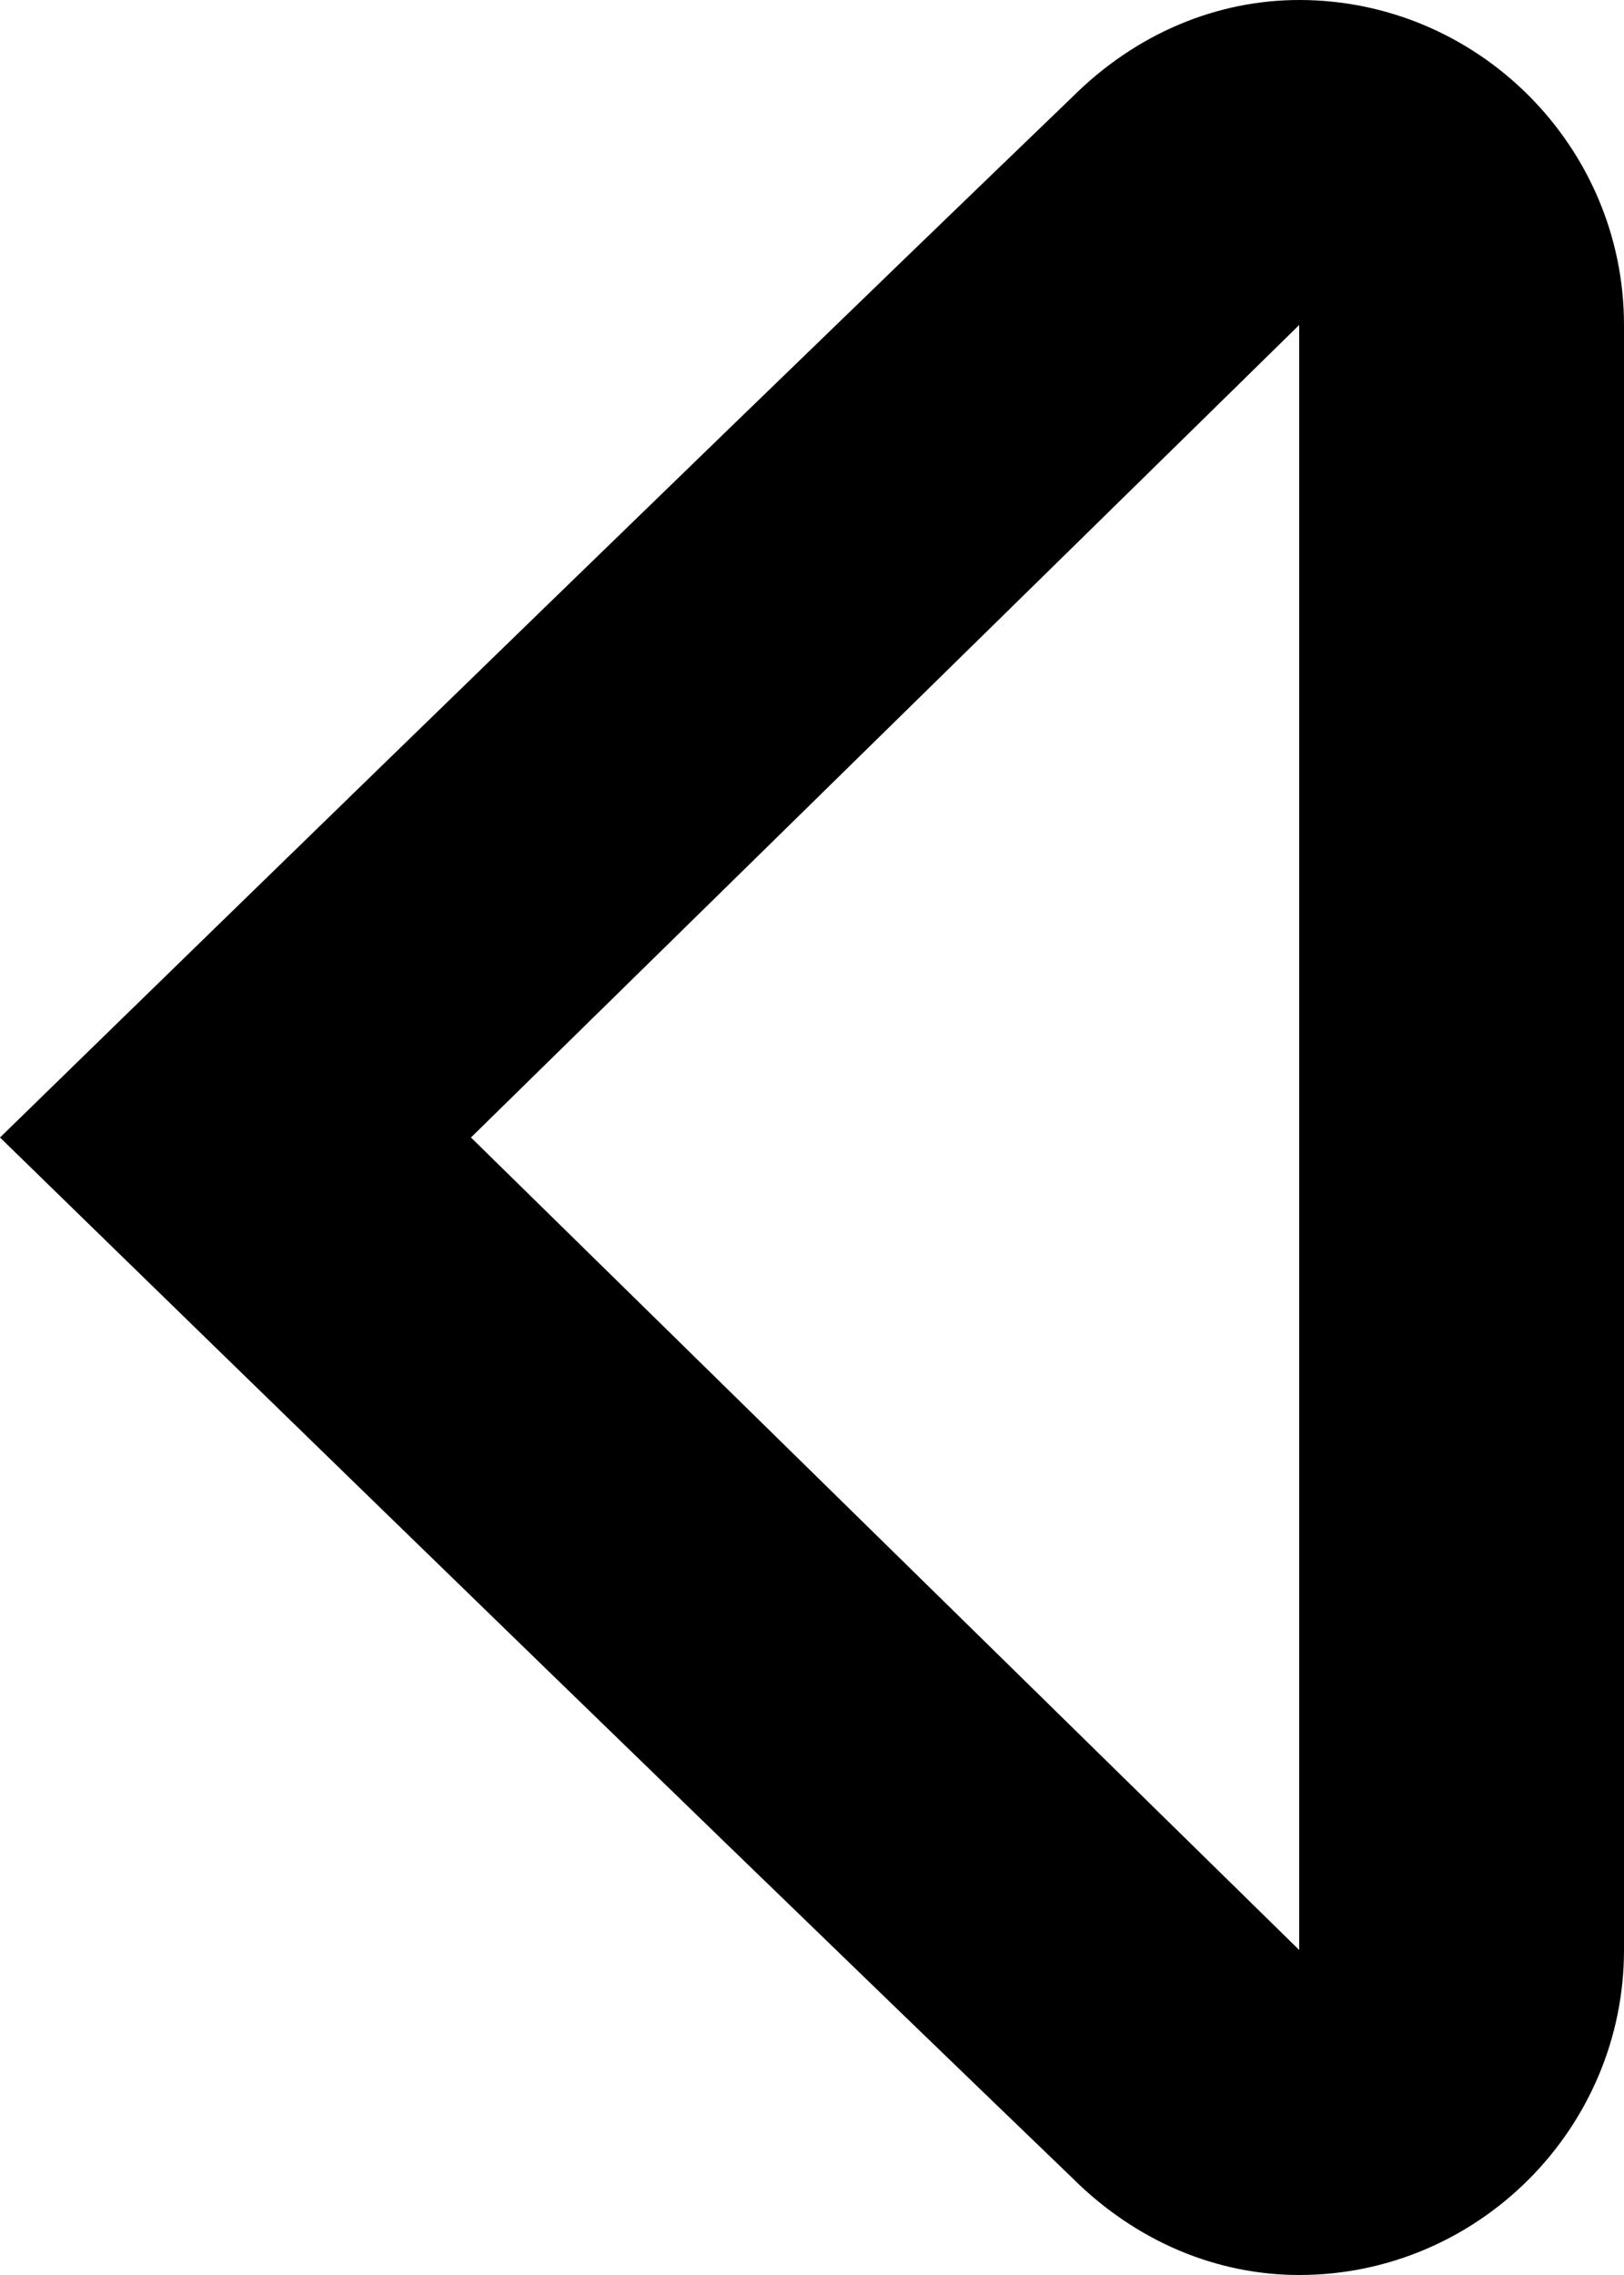 <svg xmlns="http://www.w3.org/2000/svg" version="1.2" viewBox="0 0 10 14"><path d="M8 2v10L2.9 7 8 2M6.6.6C4 3.1 0 7 0 7s4 3.9 6.6 6.4c.4.4.9.6 1.4.6 1.1 0 2-.9 2-2V2c0-1.1-.9-2-2-2-.5 0-1 .2-1.4.6z"/></svg>